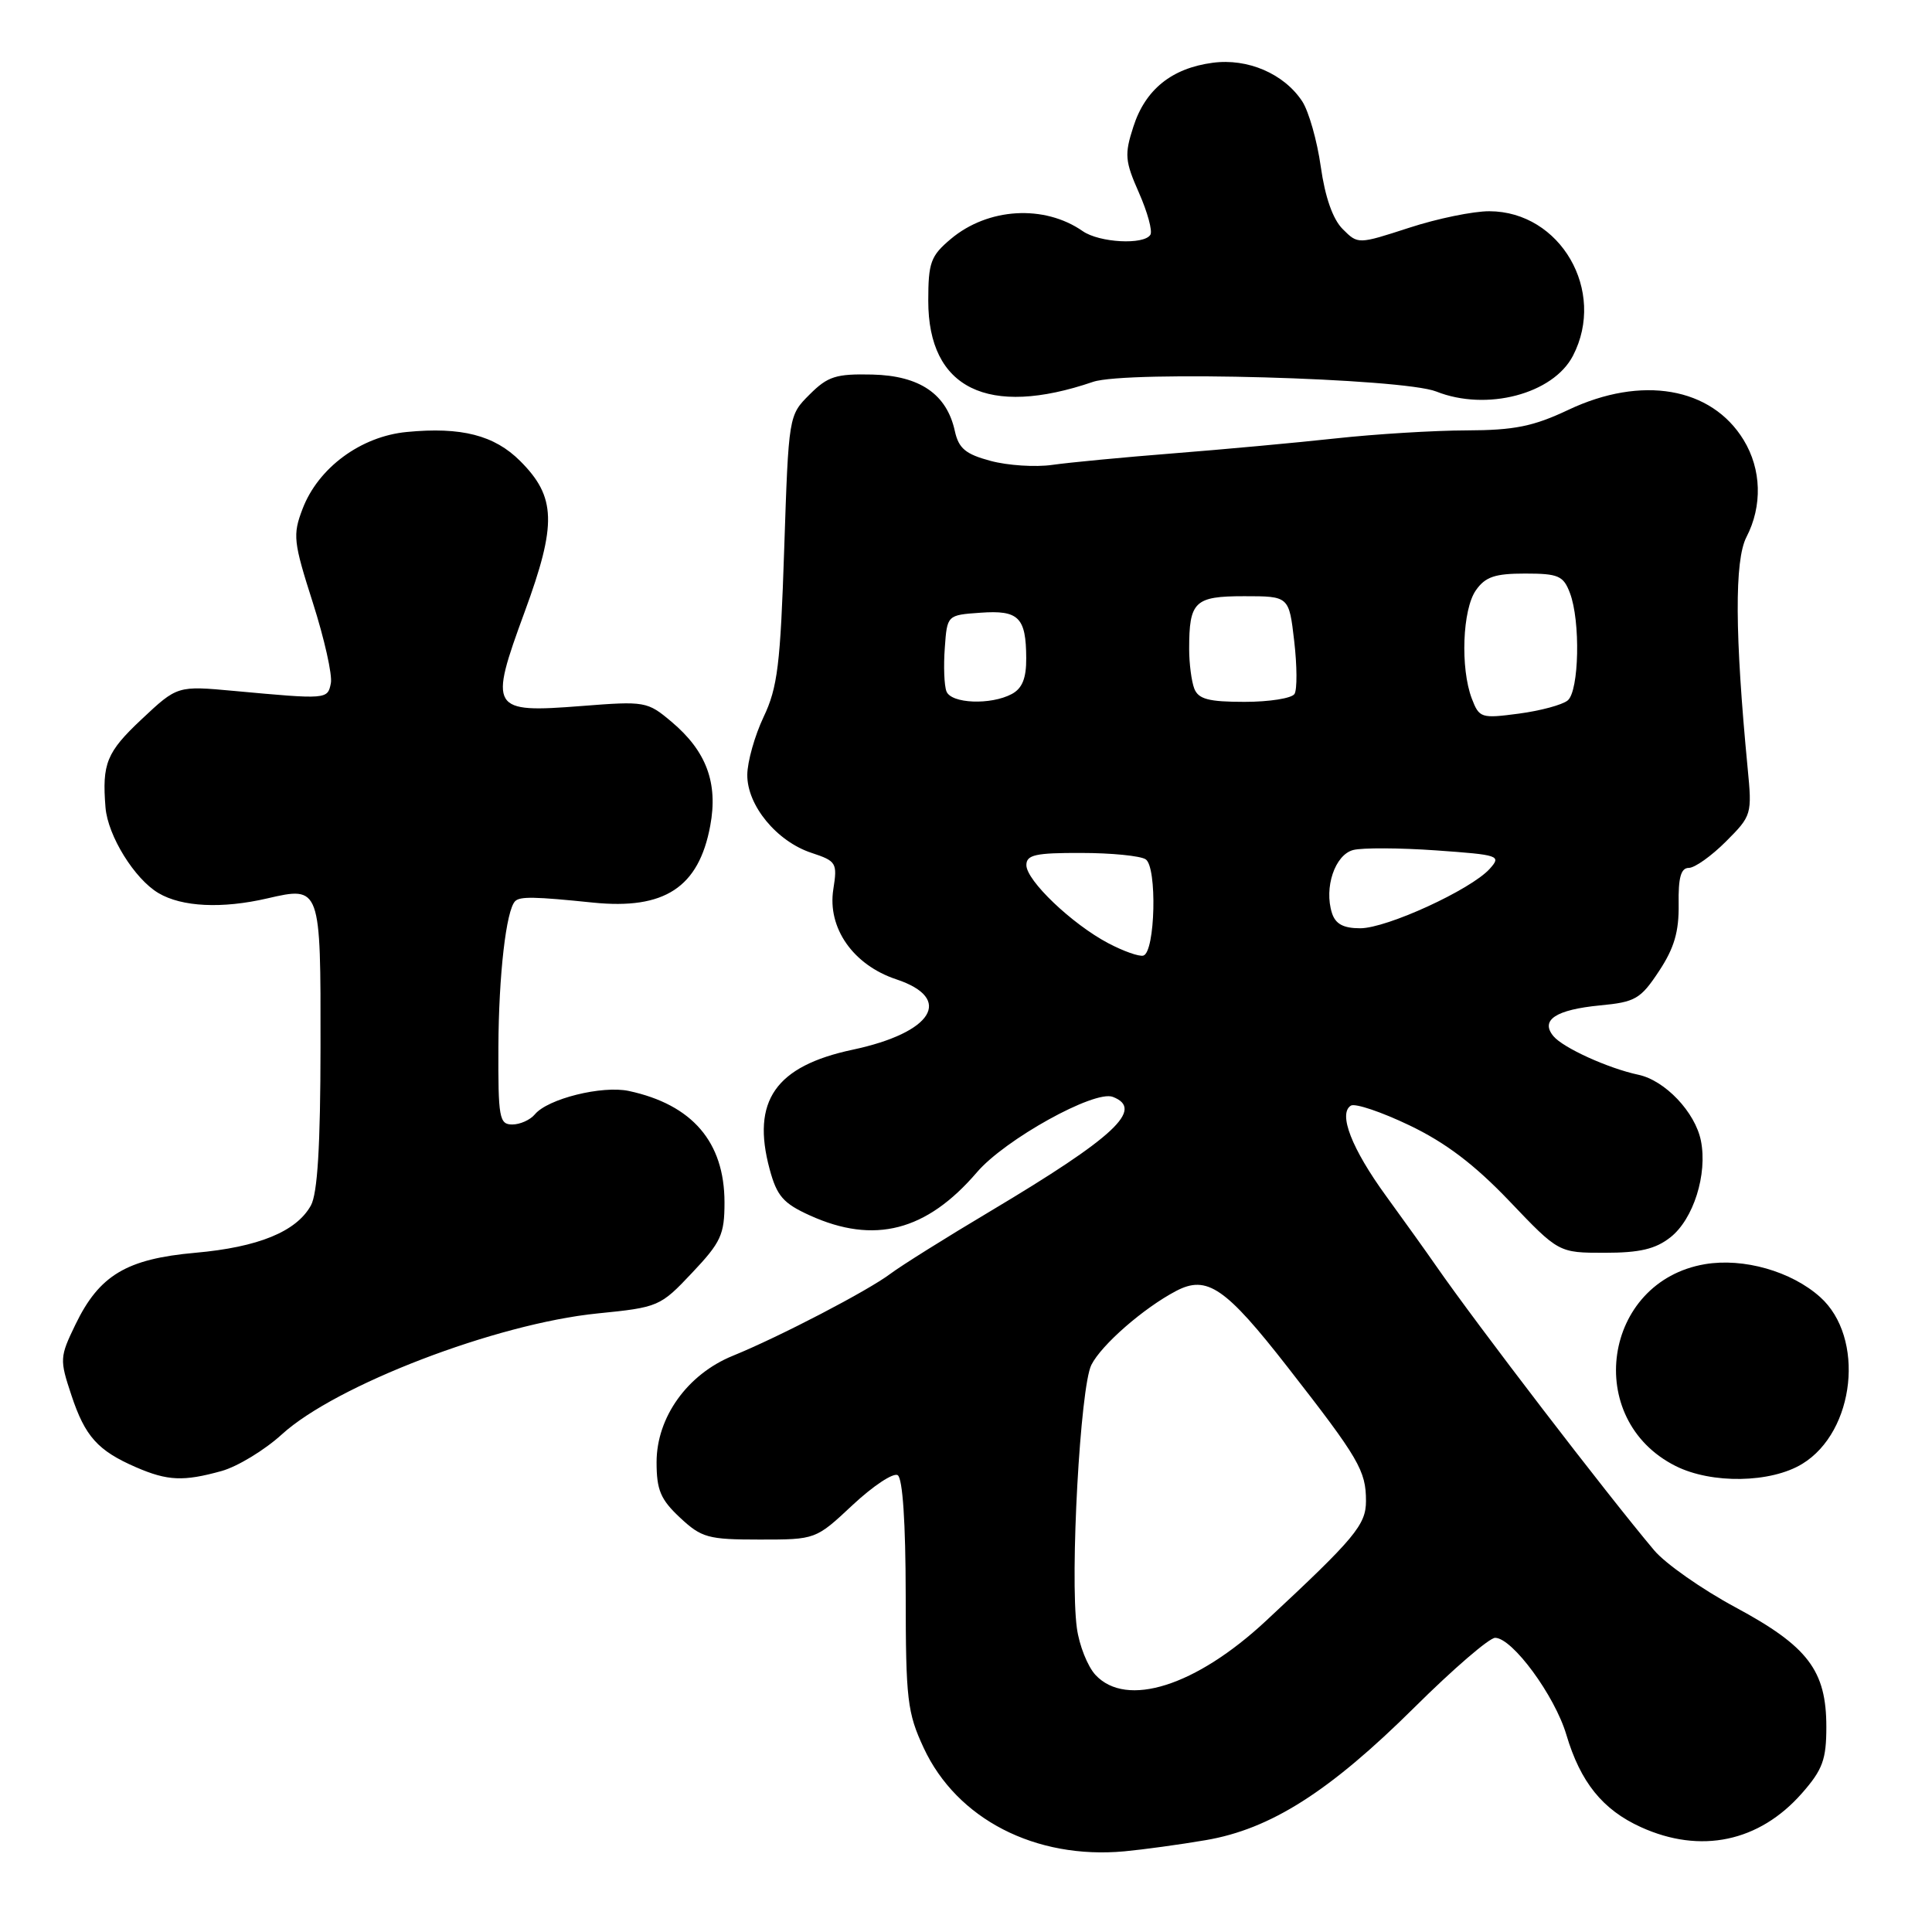 <?xml version="1.0" encoding="UTF-8" standalone="no"?>
<!DOCTYPE svg PUBLIC "-//W3C//DTD SVG 1.1//EN" "http://www.w3.org/Graphics/SVG/1.1/DTD/svg11.dtd" >
<svg xmlns="http://www.w3.org/2000/svg" xmlns:xlink="http://www.w3.org/1999/xlink" version="1.1" viewBox="0 0 256 256">
 <g >
 <path fill="currentColor"
d=" M 159.76 243.83 C 168.35 242.37 176.16 237.41 187.44 226.22 C 192.55 221.15 197.35 217.01 198.12 217.02 C 200.41 217.05 206.01 224.67 207.55 229.86 C 209.42 236.16 212.36 239.80 217.42 242.10 C 225.33 245.70 233.11 244.06 238.77 237.61 C 241.51 234.49 242.00 233.15 242.00 228.83 C 242.00 221.35 239.57 218.15 229.96 212.98 C 225.52 210.59 220.67 207.19 219.19 205.43 C 212.88 197.94 195.60 175.40 190.27 167.71 C 189.05 165.95 186.08 161.80 183.68 158.50 C 179.11 152.22 177.29 147.55 179.00 146.50 C 179.55 146.16 183.04 147.33 186.75 149.11 C 191.56 151.41 195.38 154.31 200.02 159.17 C 206.53 166.00 206.53 166.00 212.63 166.00 C 217.27 166.00 219.36 165.51 221.34 163.95 C 224.39 161.55 226.27 155.60 225.38 151.15 C 224.62 147.37 220.63 143.16 217.09 142.41 C 213.09 141.56 207.12 138.84 205.84 137.30 C 204.06 135.16 206.15 133.79 212.02 133.22 C 216.69 132.78 217.39 132.37 219.82 128.69 C 221.84 125.64 222.48 123.46 222.43 119.82 C 222.37 116.28 222.73 115.00 223.78 115.00 C 224.56 115.00 226.77 113.43 228.69 111.51 C 232.11 108.09 232.17 107.91 231.57 101.76 C 229.87 84.07 229.82 74.26 231.41 71.17 C 233.55 67.04 233.41 62.18 231.04 58.30 C 226.77 51.30 217.52 49.71 207.81 54.31 C 203.17 56.50 200.68 57.01 194.31 57.03 C 190.02 57.04 182.22 57.52 177.00 58.09 C 171.78 58.66 162.10 59.55 155.50 60.07 C 148.90 60.59 141.67 61.28 139.43 61.60 C 137.20 61.92 133.52 61.68 131.26 61.07 C 127.94 60.18 127.03 59.42 126.52 57.11 C 125.45 52.22 121.88 49.78 115.59 49.63 C 110.78 49.52 109.69 49.86 107.28 52.27 C 104.50 55.04 104.50 55.05 103.91 72.77 C 103.41 88.06 103.03 91.12 101.18 95.00 C 100.01 97.47 99.03 100.93 99.02 102.67 C 98.99 106.72 102.92 111.49 107.53 113.01 C 110.83 114.10 110.97 114.34 110.42 117.83 C 109.61 122.95 113.04 127.86 118.75 129.76 C 126.41 132.30 123.61 136.83 112.99 139.09 C 102.76 141.26 99.54 145.88 101.98 154.92 C 102.94 158.48 103.78 159.45 107.31 161.05 C 115.84 164.92 122.77 163.13 129.45 155.33 C 133.17 150.98 145.02 144.41 147.45 145.34 C 151.67 146.96 147.70 150.66 131.31 160.44 C 125.36 163.98 119.38 167.73 118.00 168.77 C 115.04 171.01 103.33 177.11 97.10 179.65 C 91.08 182.10 87.00 187.80 87.00 193.75 C 87.00 197.44 87.53 198.69 90.11 201.10 C 92.96 203.76 93.82 204.00 100.65 204.00 C 108.09 204.00 108.09 204.00 112.99 199.41 C 115.69 196.89 118.37 195.11 118.95 195.47 C 119.61 195.88 120.00 201.79 120.01 211.31 C 120.02 225.20 120.22 226.94 122.40 231.62 C 126.79 241.04 137.20 246.40 149.00 245.31 C 151.47 245.08 156.32 244.42 159.76 243.83 Z  M 29.35 194.92 C 31.47 194.33 35.07 192.14 37.35 190.06 C 44.50 183.54 65.75 175.39 79.15 174.04 C 87.25 173.23 87.49 173.13 91.70 168.66 C 95.54 164.60 96.00 163.60 96.00 159.31 C 95.99 151.32 91.73 146.37 83.33 144.56 C 79.79 143.80 72.58 145.59 70.87 147.66 C 70.25 148.40 68.91 149.00 67.88 149.00 C 66.16 149.00 66.00 148.13 66.04 138.75 C 66.08 129.19 67.07 120.60 68.26 119.41 C 68.90 118.77 70.84 118.80 78.59 119.60 C 88.06 120.56 92.59 117.59 94.11 109.42 C 95.17 103.75 93.60 99.52 88.98 95.64 C 85.78 92.94 85.48 92.89 77.06 93.55 C 65.00 94.49 64.75 94.07 69.53 81.05 C 73.80 69.43 73.69 65.84 68.92 61.08 C 65.51 57.67 61.12 56.54 53.90 57.24 C 47.81 57.82 42.16 61.99 40.09 67.43 C 38.77 70.88 38.87 71.78 41.45 79.85 C 42.98 84.64 44.06 89.44 43.84 90.53 C 43.41 92.68 43.37 92.69 31.00 91.55 C 23.50 90.86 23.50 90.86 18.75 95.32 C 14.12 99.67 13.51 101.17 13.98 107.00 C 14.29 110.75 17.82 116.46 21.00 118.34 C 24.11 120.18 29.43 120.43 35.43 119.04 C 42.48 117.41 42.50 117.47 42.47 138.65 C 42.46 151.86 42.07 158.17 41.19 159.74 C 39.26 163.20 34.22 165.26 25.88 166.00 C 16.77 166.81 13.16 168.97 10.00 175.50 C 7.91 179.82 7.89 180.15 9.46 184.87 C 11.27 190.34 12.96 192.22 18.03 194.42 C 22.21 196.23 24.30 196.32 29.35 194.92 Z  M 238.81 193.97 C 245.83 189.69 247.16 177.21 241.17 171.86 C 237.36 168.45 231.03 166.65 225.92 167.51 C 212.39 169.80 209.72 188.07 222.02 194.25 C 226.79 196.65 234.64 196.52 238.81 193.97 Z  M 144.83 50.60 C 149.28 49.08 185.85 50.11 190.32 51.88 C 196.98 54.53 205.81 52.21 208.43 47.13 C 212.87 38.56 206.77 28.02 197.35 27.99 C 195.23 27.98 190.45 28.96 186.72 30.18 C 179.94 32.38 179.94 32.38 177.92 30.36 C 176.61 29.06 175.58 26.13 175.01 22.09 C 174.53 18.66 173.42 14.77 172.56 13.44 C 170.15 9.77 165.33 7.69 160.67 8.32 C 155.26 9.04 151.76 11.86 150.18 16.78 C 148.98 20.47 149.06 21.34 150.92 25.55 C 152.05 28.11 152.74 30.62 152.43 31.11 C 151.58 32.48 145.68 32.16 143.47 30.63 C 138.37 27.08 130.91 27.52 125.98 31.67 C 123.32 33.91 123.00 34.78 123.00 39.87 C 123.00 51.48 130.89 55.36 144.83 50.60 Z  M 145.16 221.94 C 144.11 220.81 143.00 218.01 142.69 215.72 C 141.76 208.79 143.14 183.78 144.61 180.86 C 145.95 178.19 151.54 173.32 155.84 171.06 C 159.94 168.91 162.39 170.59 170.68 181.23 C 180.07 193.27 181.00 194.87 181.00 198.89 C 181.00 202.05 179.54 203.80 167.74 214.78 C 158.46 223.42 149.26 226.34 145.16 221.94 Z  M 146.85 124.98 C 142.04 122.44 136.00 116.68 136.00 114.63 C 136.00 113.27 137.21 113.00 143.25 113.02 C 147.24 113.02 151.09 113.40 151.80 113.86 C 153.35 114.84 153.08 126.18 151.50 126.62 C 150.95 126.78 148.86 126.04 146.85 124.98 Z  M 176.49 120.98 C 175.42 117.61 176.89 113.26 179.31 112.63 C 180.51 112.32 185.44 112.34 190.27 112.68 C 198.69 113.28 198.97 113.37 197.38 115.14 C 194.87 117.90 183.76 123.00 180.24 123.00 C 178.00 123.00 176.96 122.44 176.49 120.98 Z  M 195.02 92.56 C 193.49 88.53 193.78 80.76 195.56 78.22 C 196.81 76.43 198.08 76.00 202.08 76.00 C 206.49 76.00 207.16 76.29 208.02 78.57 C 209.44 82.28 209.24 91.56 207.73 92.81 C 207.02 93.40 204.11 94.18 201.25 94.56 C 196.25 95.22 196.01 95.14 195.02 92.56 Z  M 125.41 91.61 C 125.11 90.85 125.01 88.26 125.19 85.86 C 125.50 81.50 125.50 81.50 129.90 81.19 C 134.98 80.82 135.96 81.79 135.98 87.21 C 136.00 89.87 135.45 91.22 134.07 91.96 C 131.28 93.45 126.03 93.24 125.41 91.61 Z  M 158.25 91.25 C 157.88 90.29 157.57 87.92 157.57 86.00 C 157.57 79.69 158.28 79.00 164.87 79.00 C 170.80 79.00 170.80 79.00 171.49 84.95 C 171.87 88.22 171.89 91.37 171.53 91.95 C 171.17 92.53 168.19 93.00 164.91 93.00 C 160.15 93.00 158.80 92.64 158.25 91.25 Z "/>
</g>
</svg>
